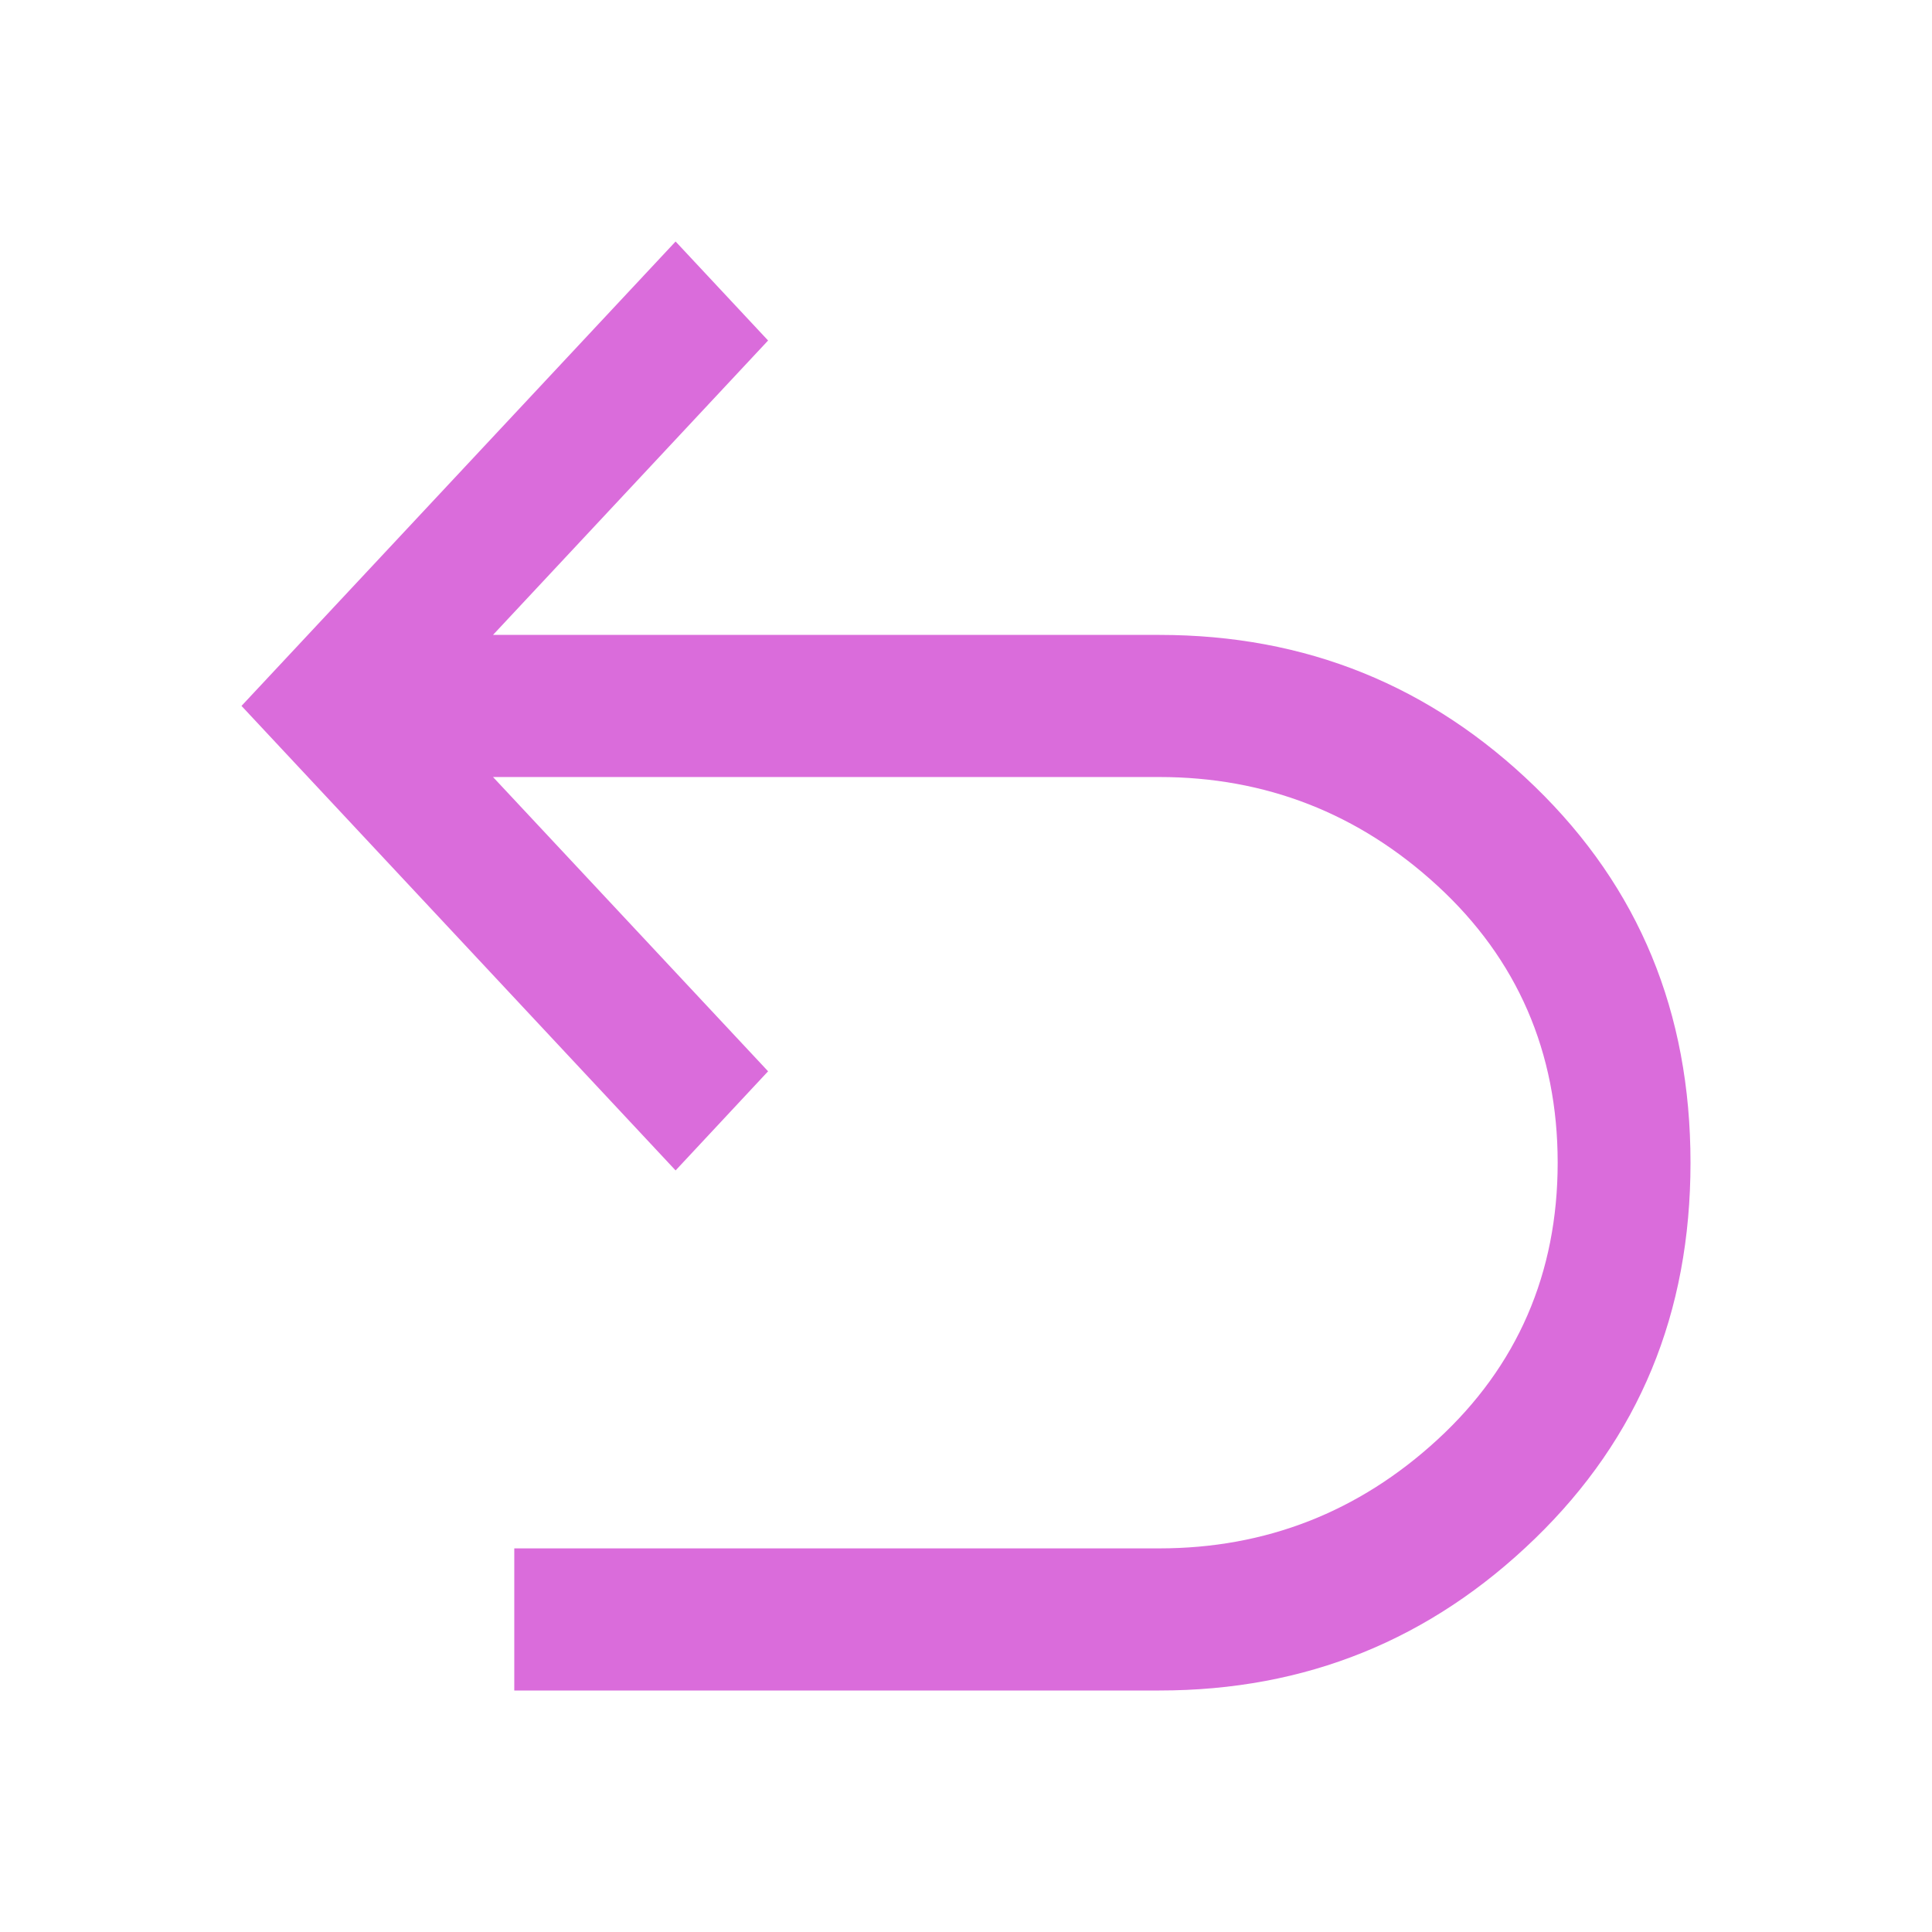 <svg width="16" height="16" viewBox="0 0 16 16" fill="none" xmlns="http://www.w3.org/2000/svg">
<path fill-rule="evenodd" clip-rule="evenodd" d="M5.595 9.693L2 5.846L5.595 2L6.361 2.82L4.083 5.258H9.601C10.815 5.258 11.848 5.677 12.713 6.516C13.573 7.351 14 8.383 14 9.629C14 10.875 13.573 11.907 12.713 12.741C11.848 13.58 10.815 14 9.601 14H4.259V12.823H9.601C10.48 12.823 11.252 12.523 11.905 11.922C12.565 11.315 12.9 10.545 12.9 9.629C12.9 8.713 12.565 7.943 11.905 7.336C11.252 6.735 10.48 6.435 9.601 6.435H4.083L6.361 8.872L5.595 9.693Z" fill="#DA6CDB"/>
</svg>
